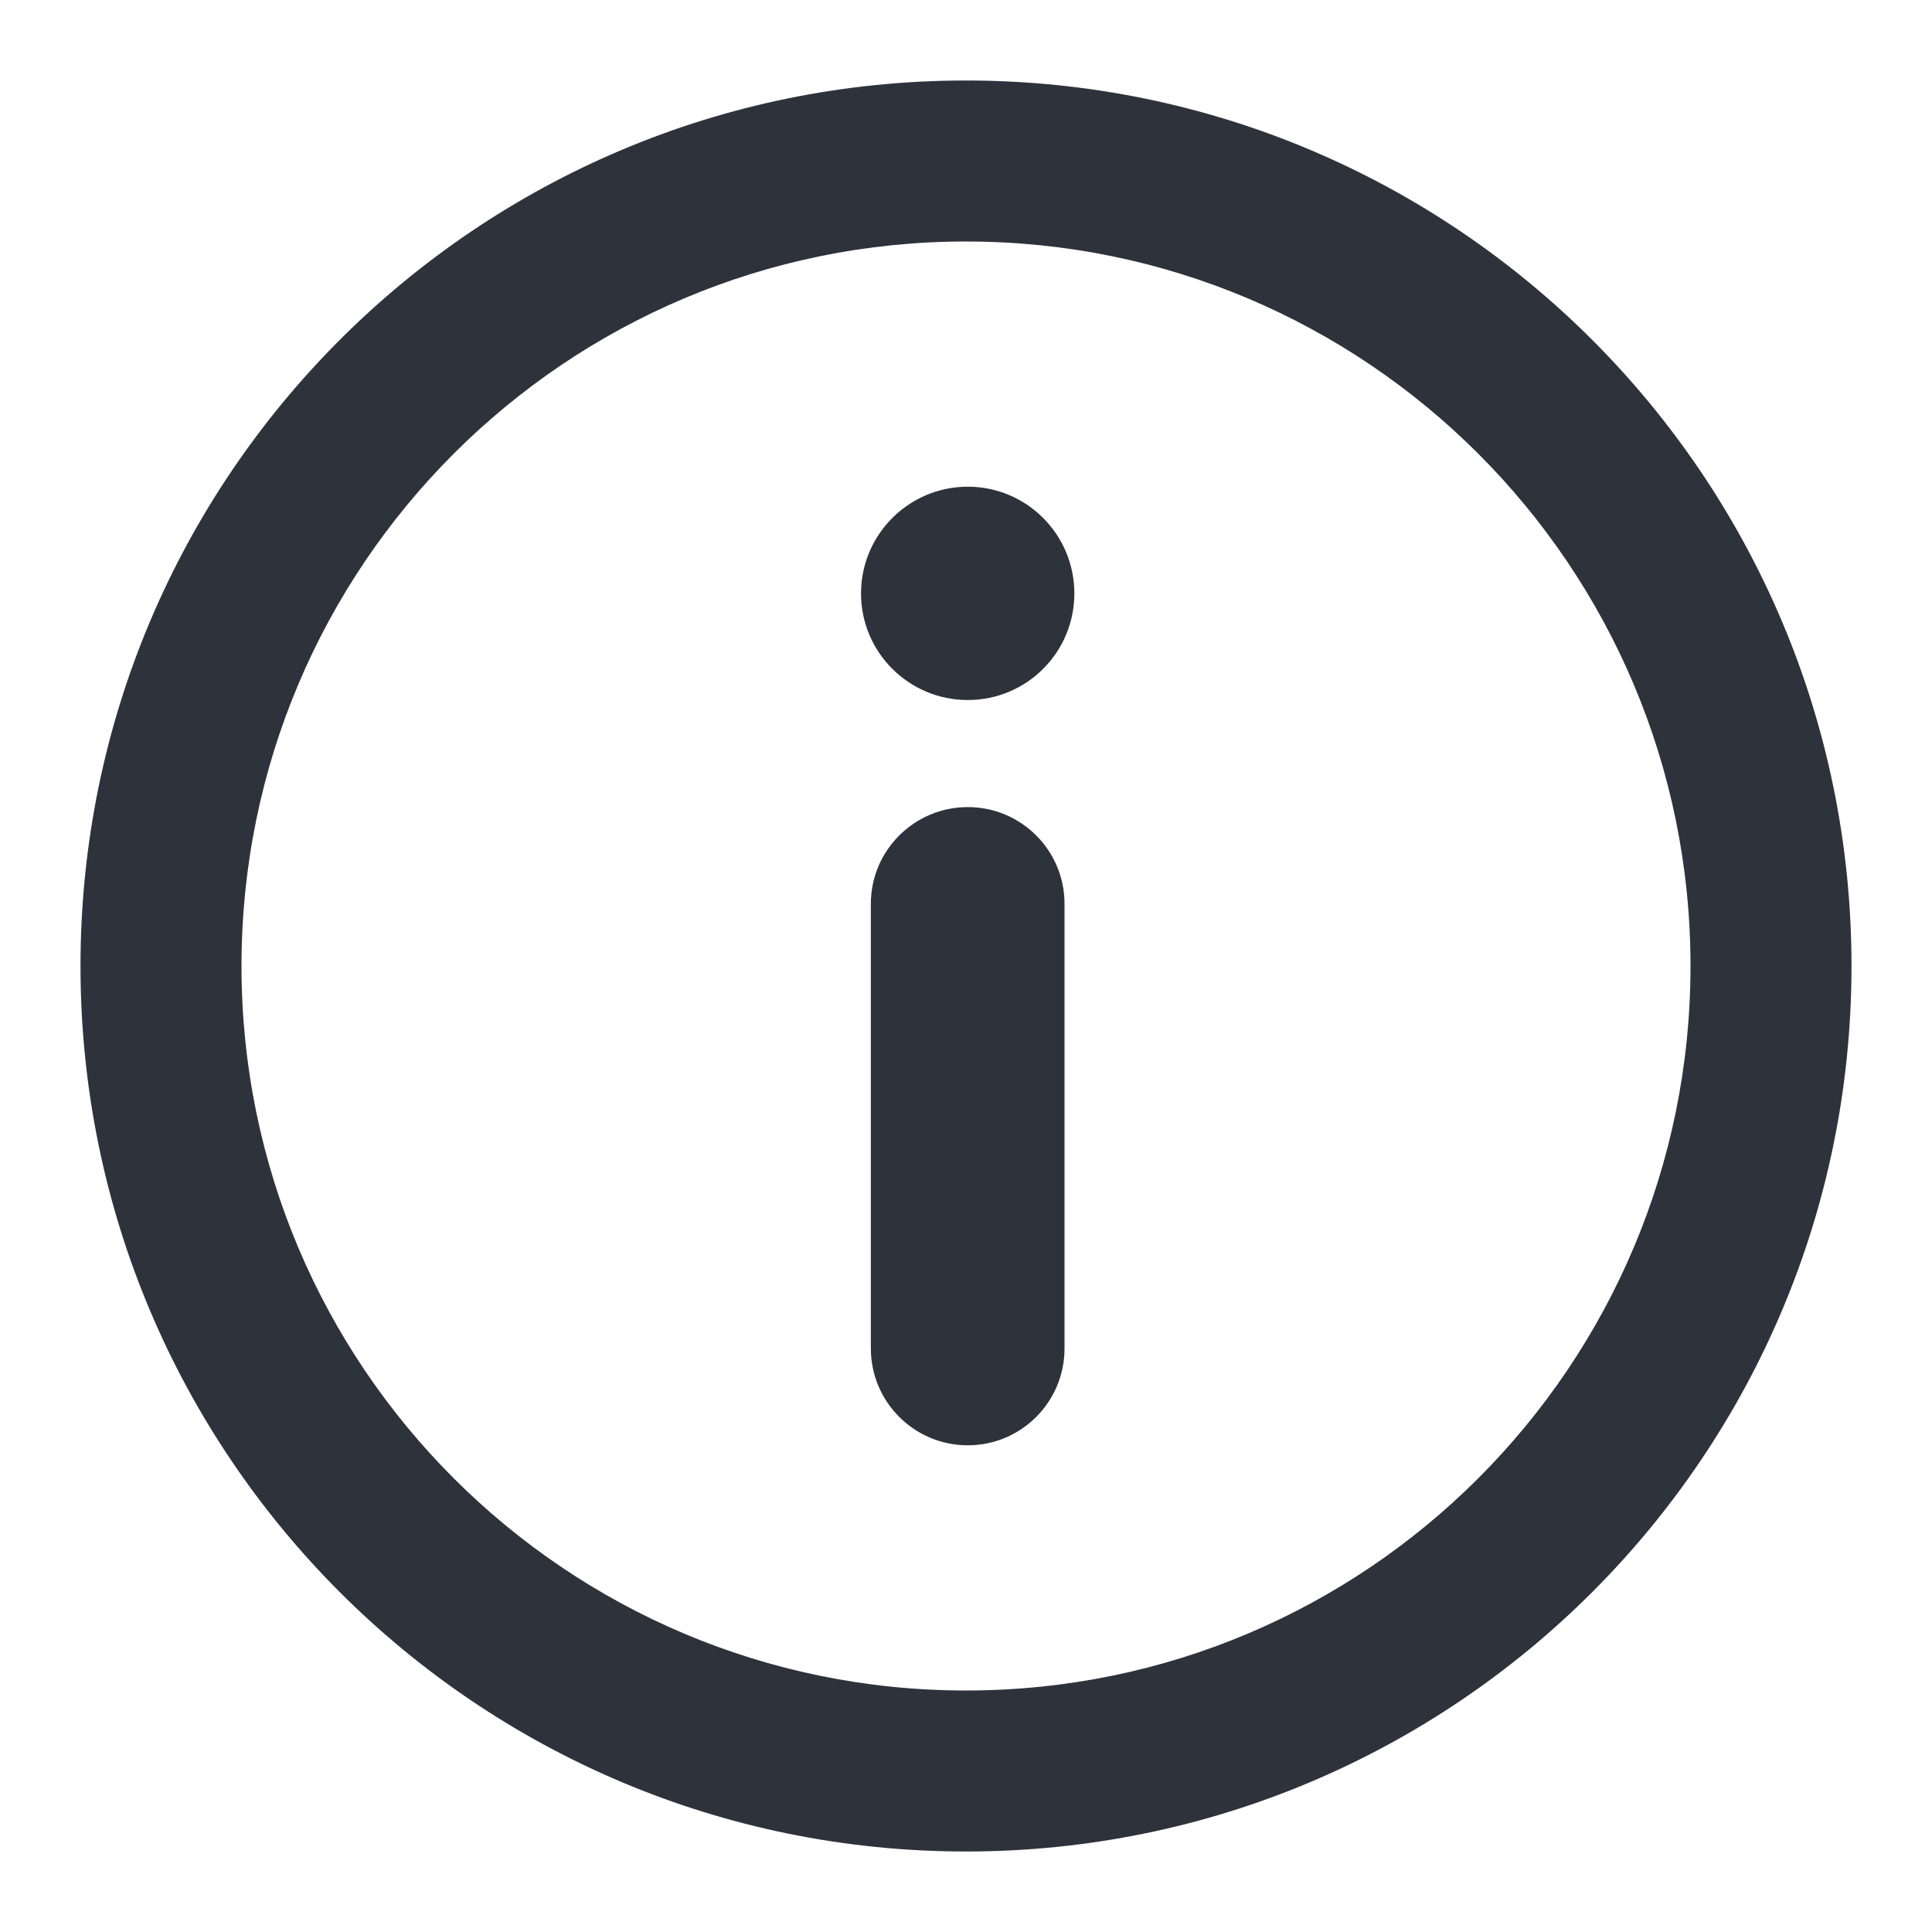 <?xml version="1.0" encoding="UTF-8"?>
<svg width="12px" height="12px" viewBox="0 0 12 12" version="1.1" xmlns="http://www.w3.org/2000/svg" xmlns:xlink="http://www.w3.org/1999/xlink">
    <!-- Generator: sketchtool 54.1 (76490) - https://sketchapp.com -->
    <title>EB1ECDC6-FB3D-4B1A-A5B5-BCB0B1B2EC5C</title>
    <desc>Created with sketchtool.</desc>
    <g id="Text-Fields" stroke="none" stroke-width="1" fill="none" fill-rule="evenodd">
        <g transform="translate(-312, -1611)" fill="#2D323B" fill-rule="nonzero" id="mobile">
            <g transform="translate(76, 887)">
                <g id="example" transform="translate(236, 667)">
                    <g id="Message-Area" transform="translate(0, 54)">
                        <g id="Error-Icon" transform="translate(0, 3)">
                            <path d="M6,11.5 C2.962,11.5 0.5,9.038 0.5,6 C0.5,2.962 2.962,0.5 6,0.5 C9.038,0.5 11.5,2.962 11.5,6 C11.5,9.038 9.038,11.5 6,11.5 Z M6,10.5 C8.485,10.5 10.5,8.485 10.5,6 C10.5,3.515 8.485,1.5 6,1.5 C3.515,1.5 1.5,3.515 1.5,6 C1.5,8.485 3.515,10.5 6,10.5 Z M6.011,4.348 C5.645,4.348 5.348,4.052 5.348,3.686 C5.348,3.32 5.645,3.023 6.011,3.023 C6.377,3.023 6.673,3.32 6.673,3.686 C6.673,4.052 6.377,4.348 6.011,4.348 Z M5.409,5.614 C5.409,5.282 5.679,5.013 6.011,5.013 C6.343,5.013 6.612,5.282 6.612,5.614 L6.612,8.375 C6.612,8.708 6.343,8.977 6.011,8.977 C5.679,8.977 5.409,8.708 5.409,8.375 L5.409,5.614 Z" id="Icon"></path>
                        </g>
                    </g>
                </g>
            </g>
        </g>
    </g>
</svg>